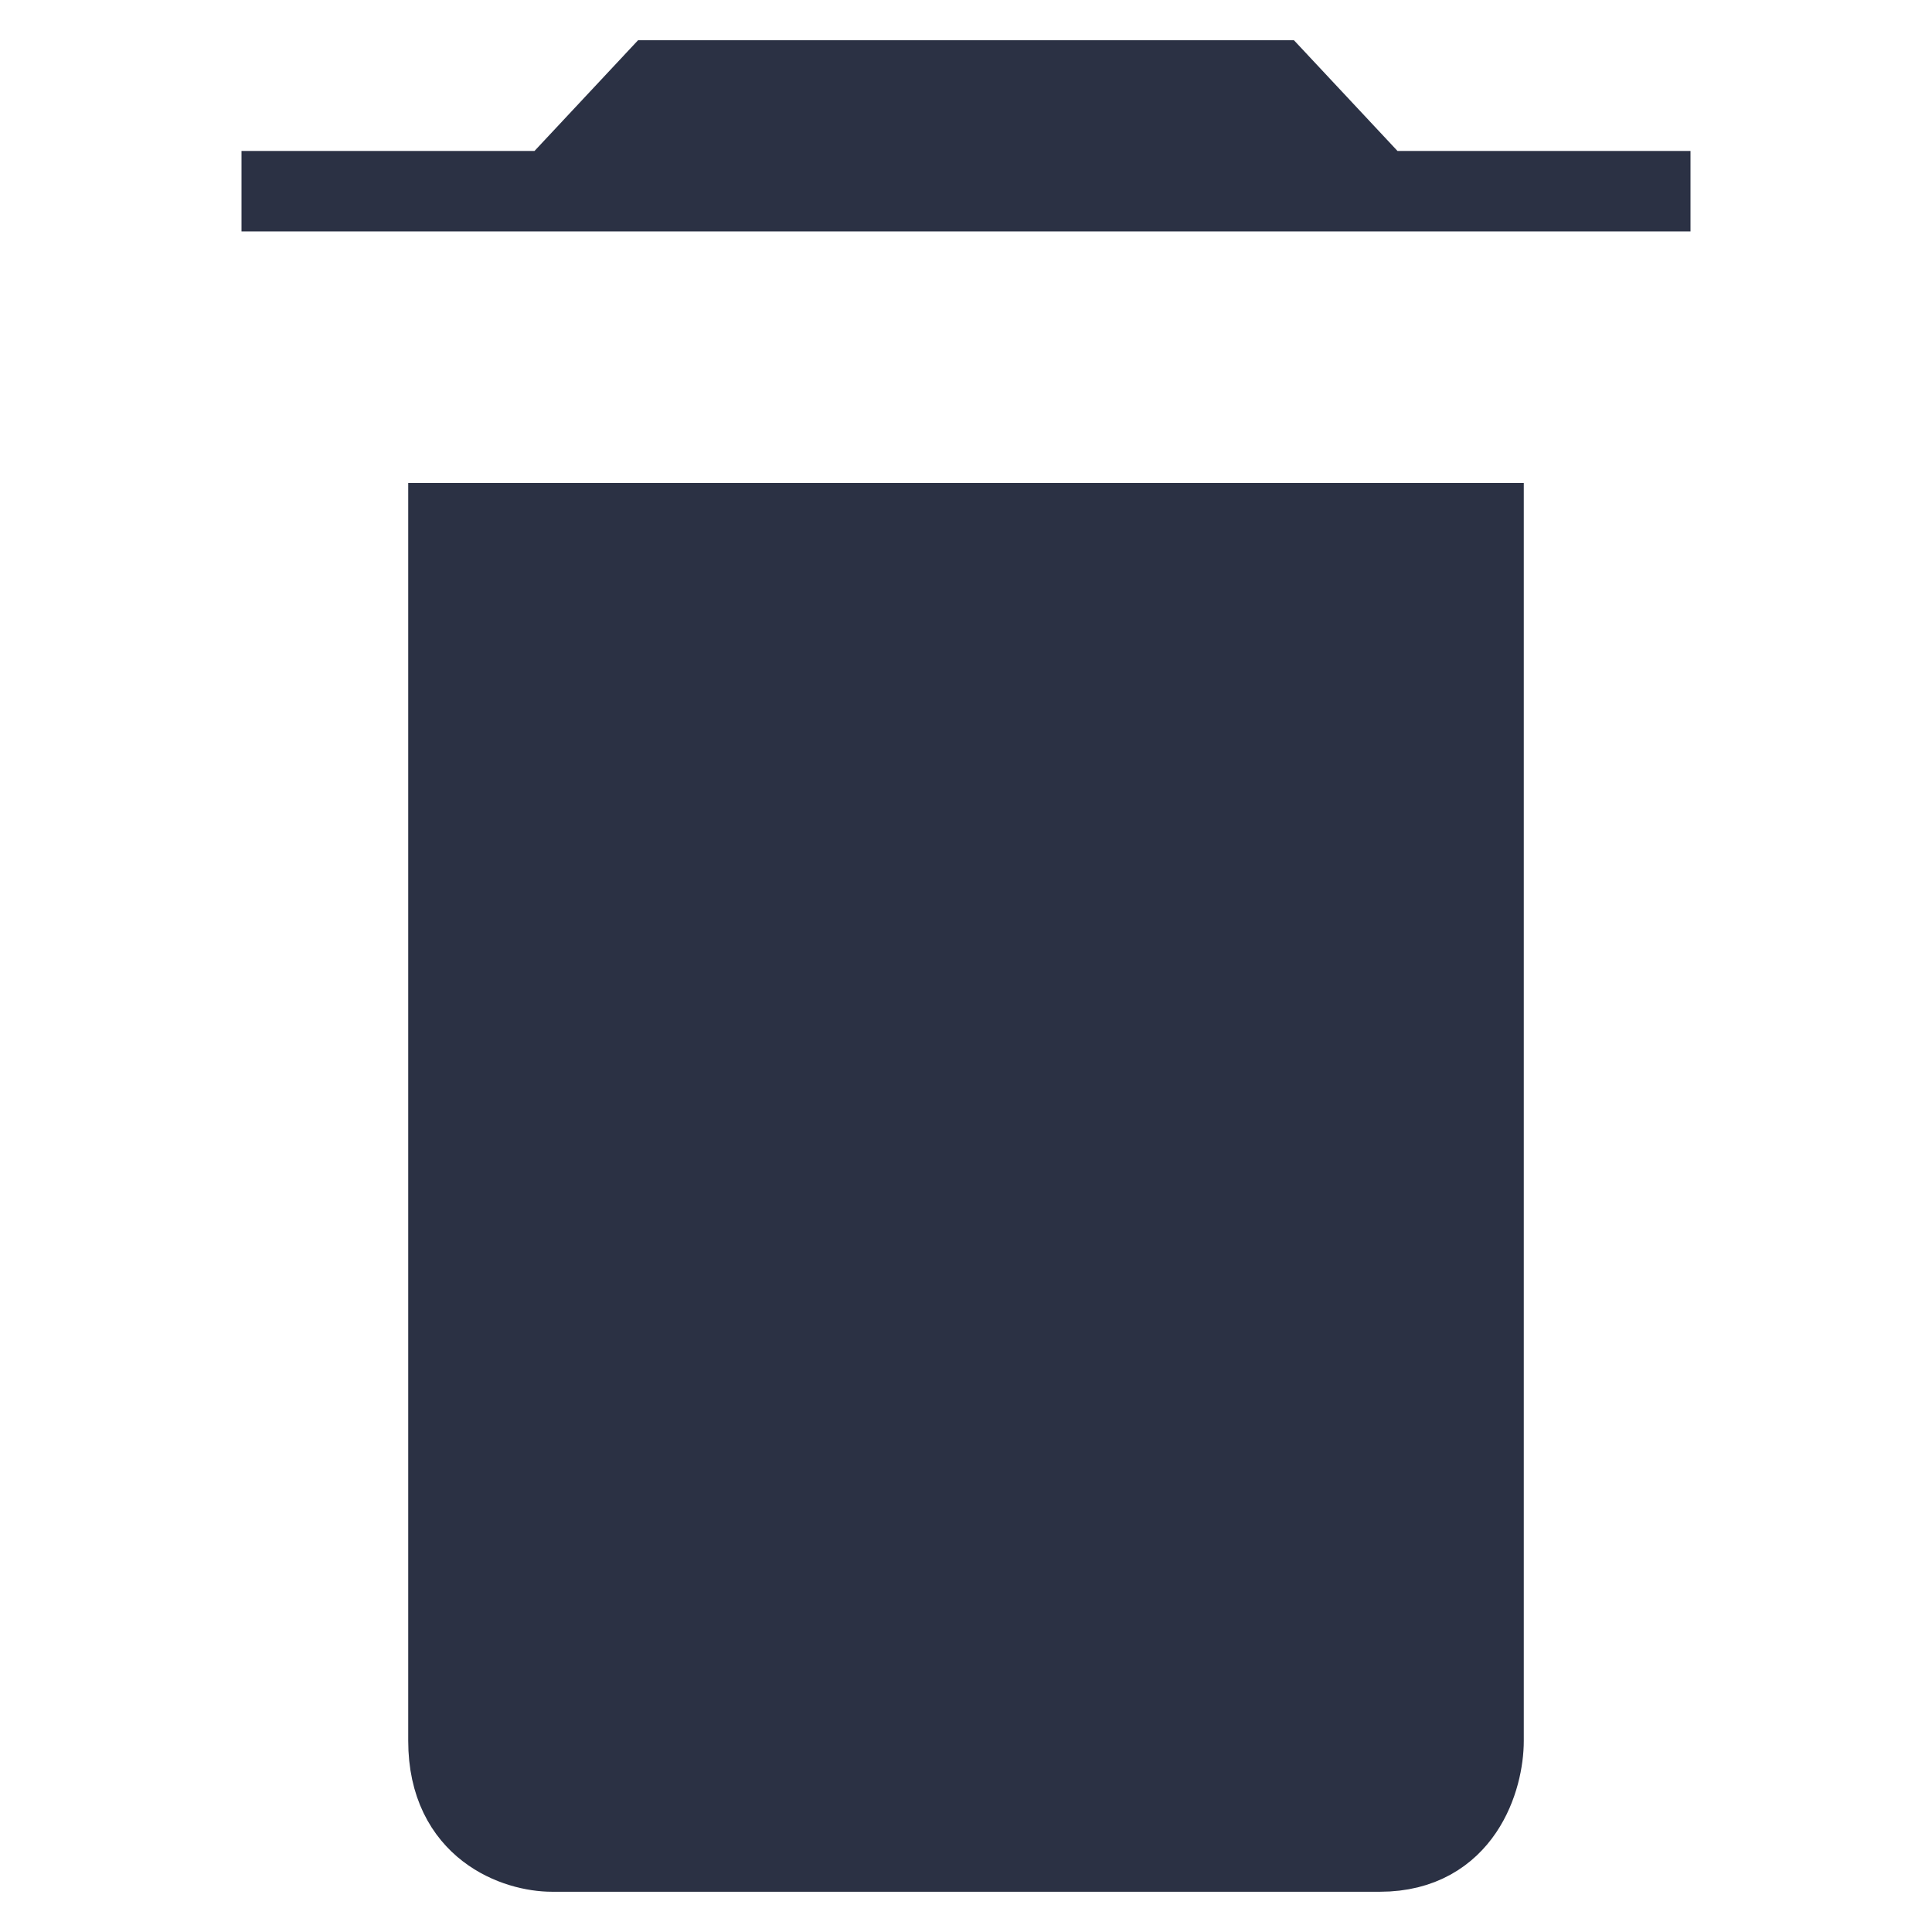 <svg width="24" height="24" viewBox="0 0 24 24" fill="none" xmlns="http://www.w3.org/2000/svg">
<path d="M5.571 21.625V6.5H18.429V21.625C18.429 22.083 18.171 23 17.143 23H6.857C6.429 23 5.571 22.725 5.571 21.625Z" fill="#2B3144"/>
<path d="M15.857 1L17.143 2.375H6.857L8.143 1H15.857Z" fill="#2B3144"/>
<path d="M3 2.375H6.857M21 2.375H17.143M17.143 2.375L15.857 1H8.143L6.857 2.375M17.143 2.375H6.857M5.571 6.5C5.571 11.083 5.571 20.525 5.571 21.625C5.571 22.725 6.429 23 6.857 23C9.857 23 16.114 23 17.143 23C18.171 23 18.429 22.083 18.429 21.625V6.5H5.571Z" stroke="#2B3144"/>
</svg>
